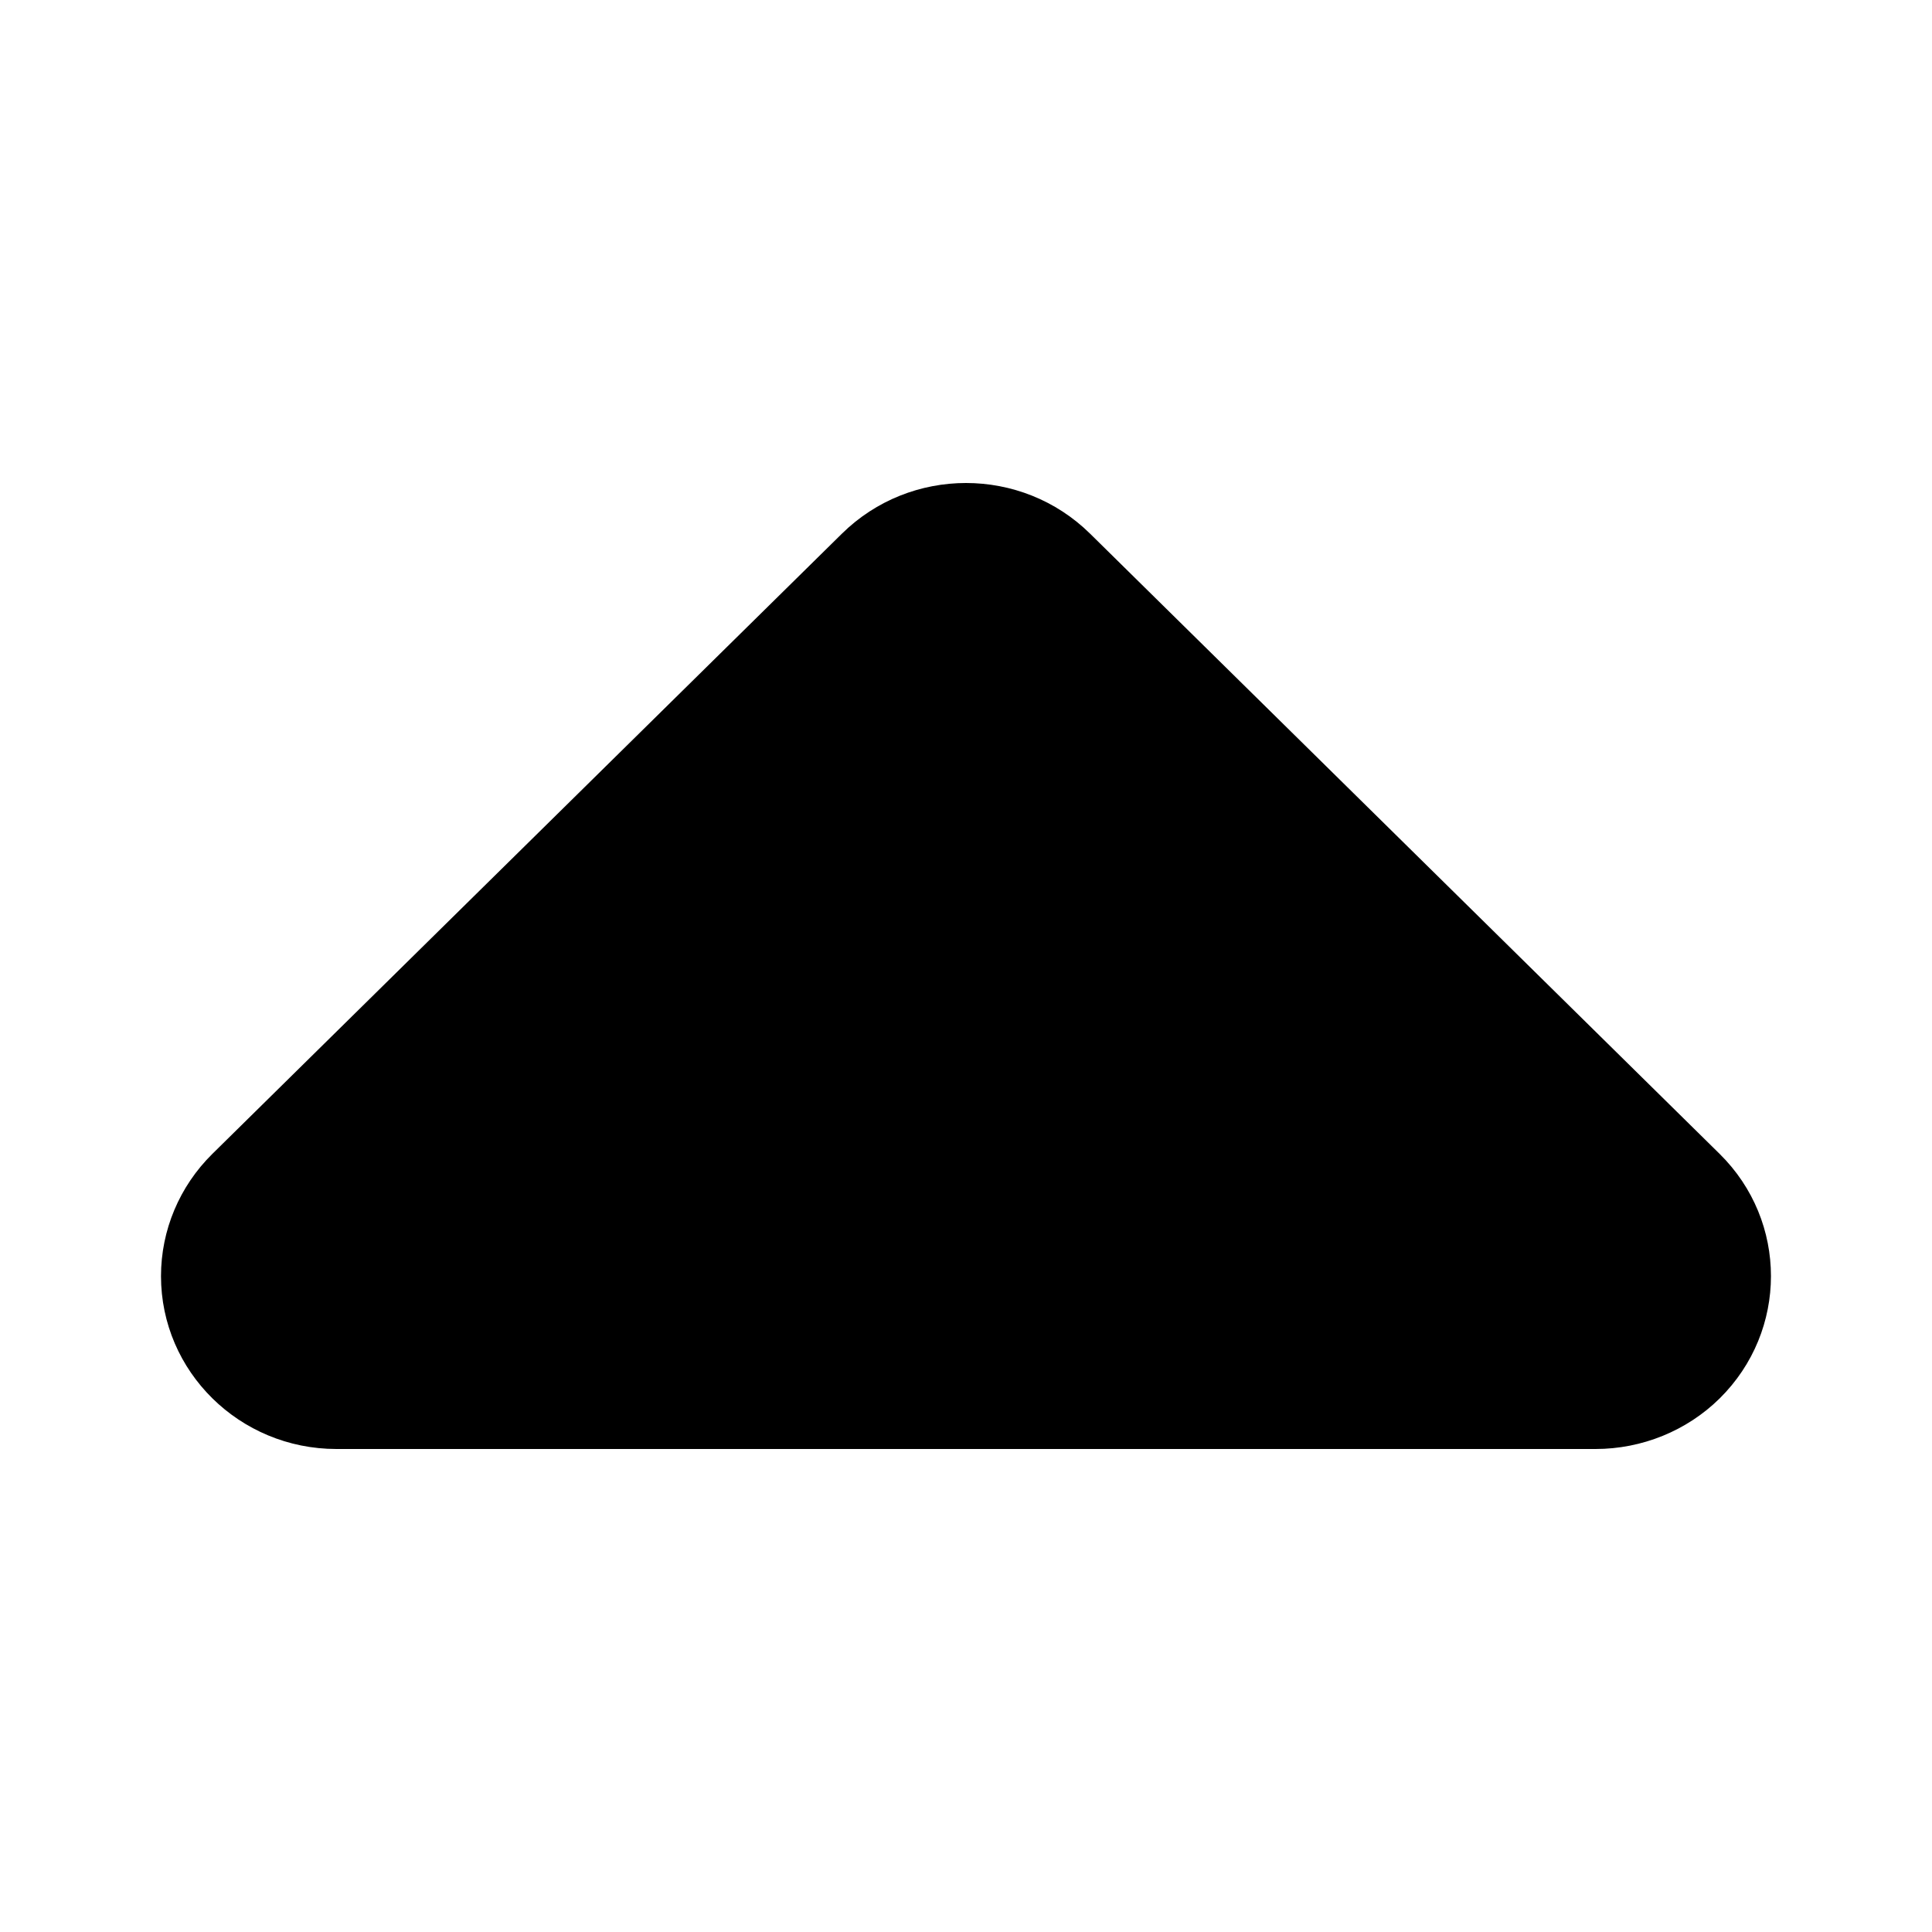 <svg width="12" height="12" viewBox="0 0 12 12" xmlns="http://www.w3.org/2000/svg"><title>navigation/arrow-filled-up_12</title><path d="M1 7.926c0-.285.115-.558.319-.759l3.91-3.852c.426-.42 1.116-.42 1.542 0l3.91 3.852c.425.419.425 1.099 0 1.519-.204.201-.482.314-.771.314l-7.82 0c-.602 0-1.09-.481-1.09-1.074" fill="#000" fill-rule="evenodd"/></svg>